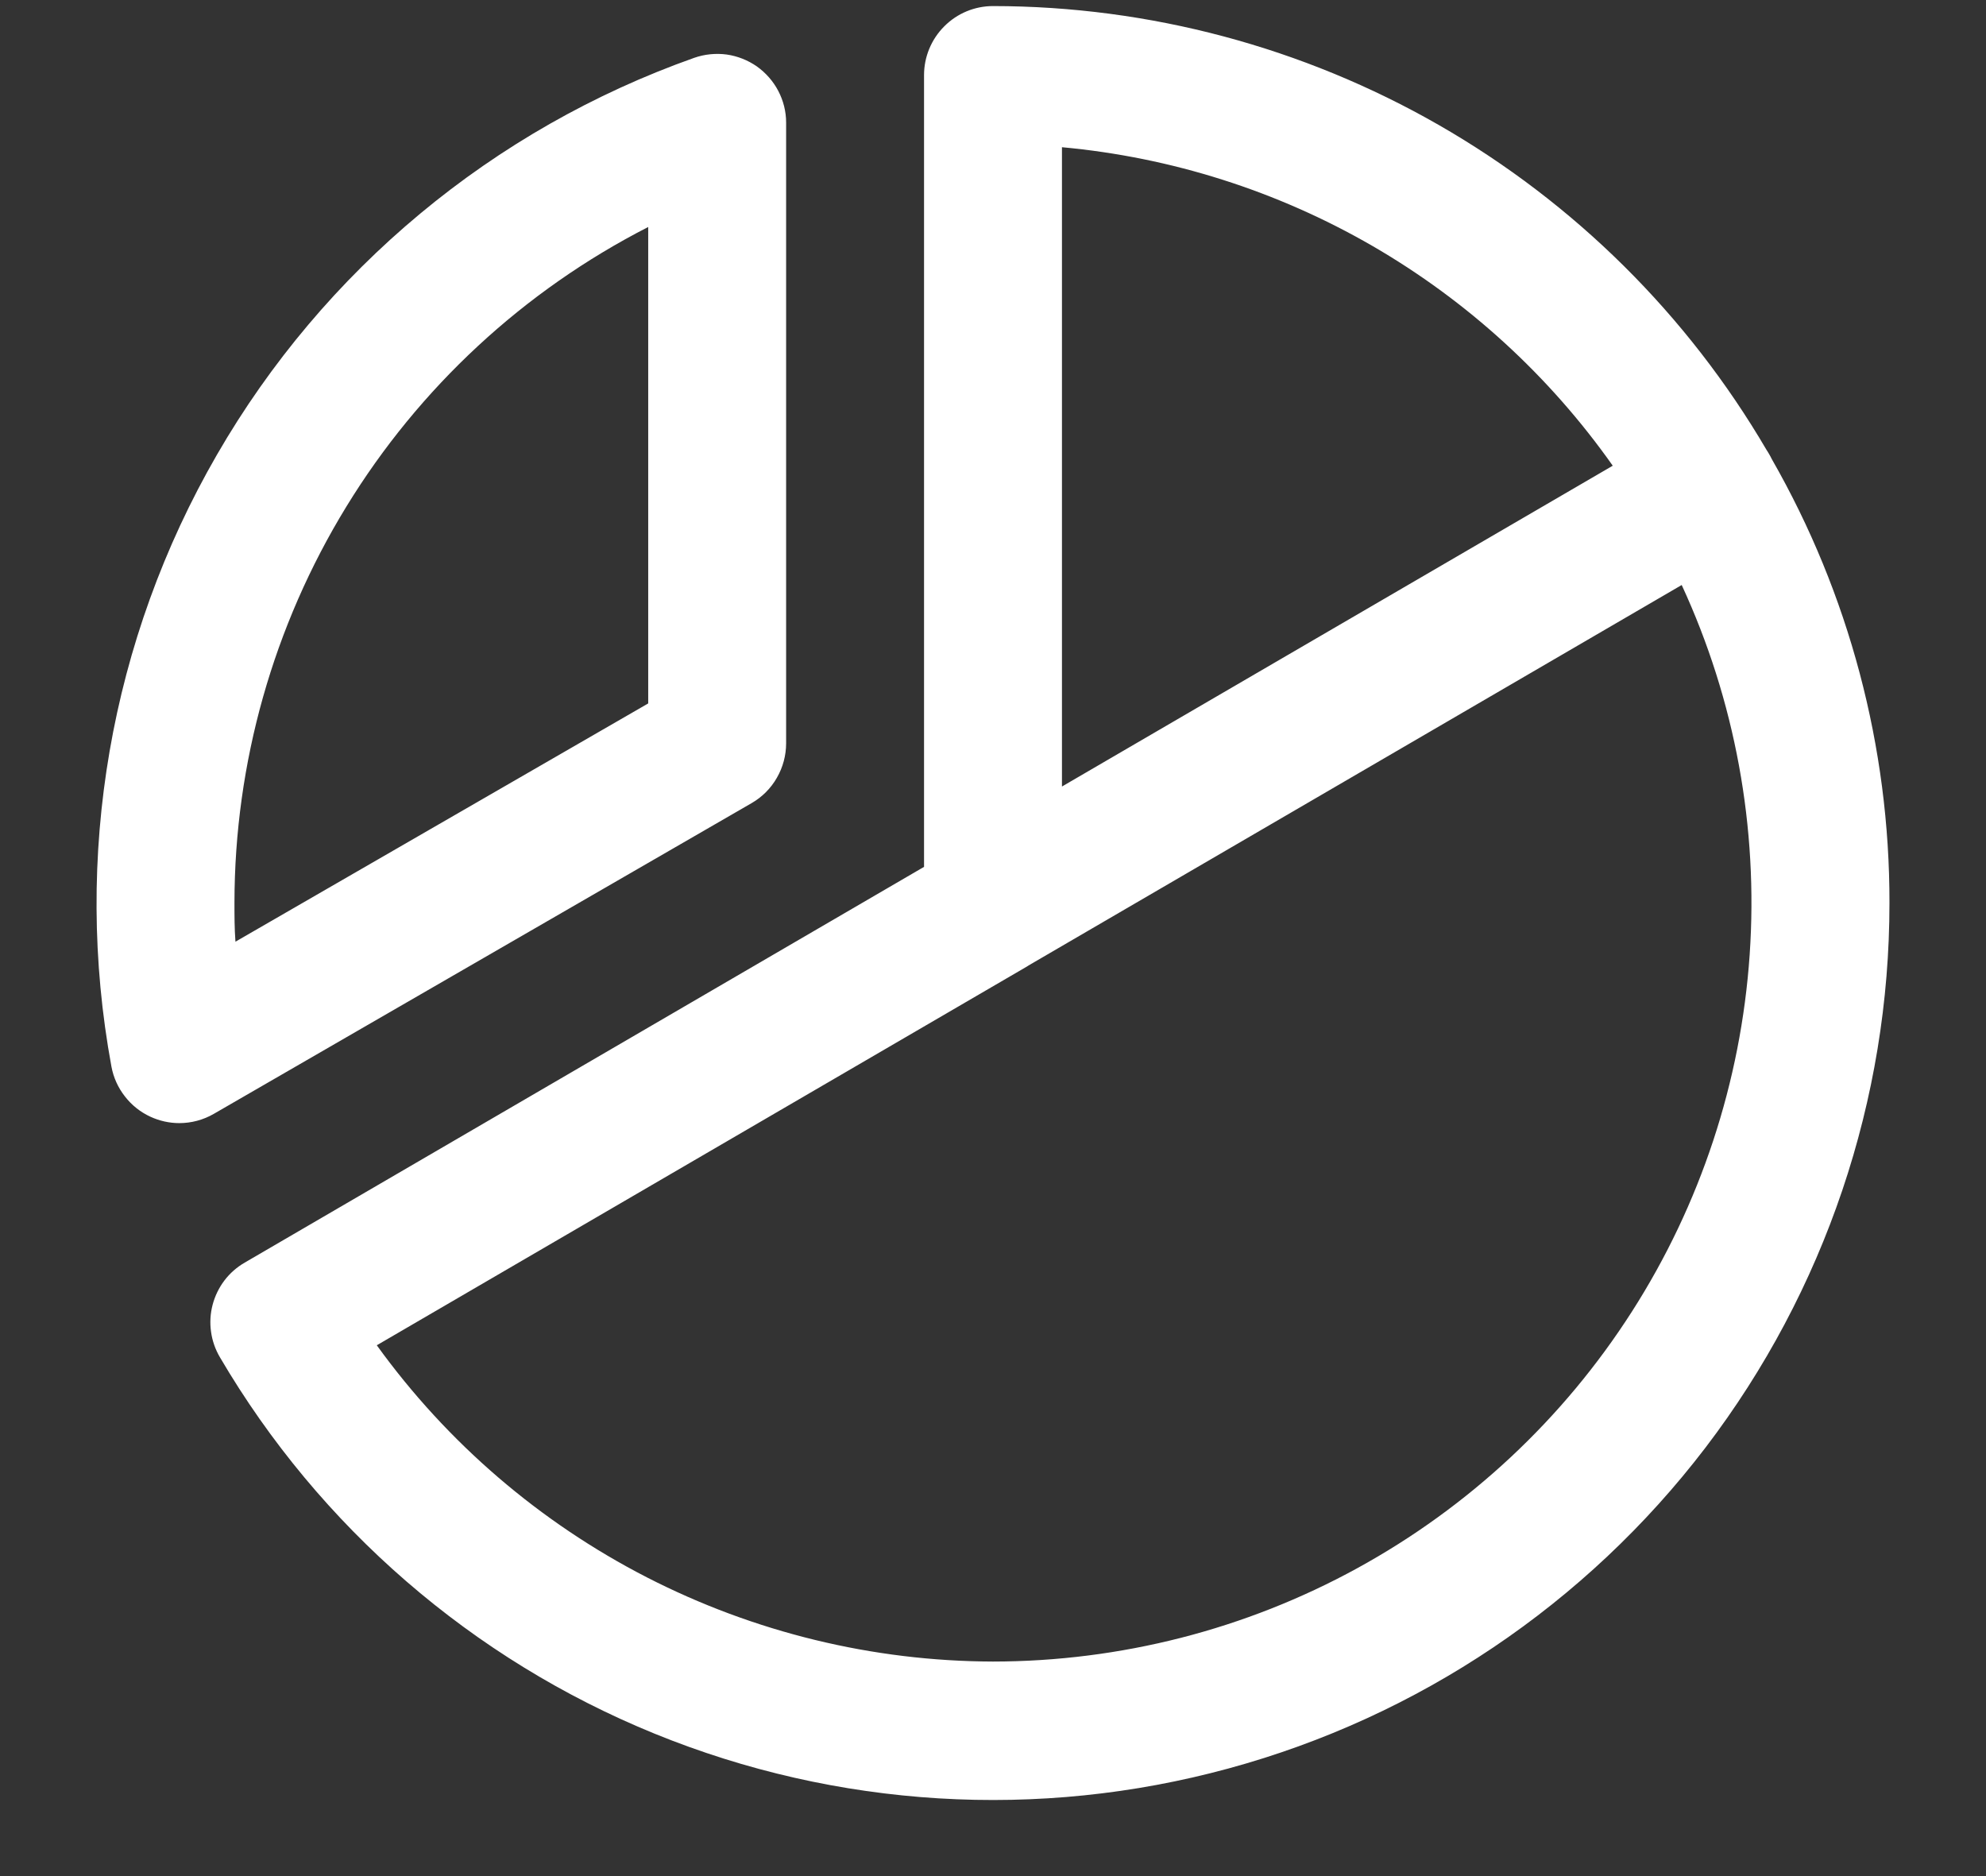 <svg width="18" height="17" viewBox="0 0 18 17" fill="none" xmlns="http://www.w3.org/2000/svg">
<rect x="0" y="0" width="18" height="17" fill="#333333" stroke="none"/>
<path d="M6.813 7.277C6.908 7.222 6.987 7.143 7.041 7.048C7.096 6.953 7.125 6.845 7.125 6.735V1.11C7.125 1.01 7.1 0.912 7.054 0.824C7.008 0.736 6.941 0.66 6.86 0.602C6.778 0.545 6.684 0.508 6.586 0.494C6.487 0.481 6.386 0.491 6.292 0.524C4.468 1.17 2.934 2.445 1.966 4.121C0.998 5.796 0.659 7.762 1.01 9.665C1.028 9.763 1.07 9.856 1.132 9.935C1.193 10.014 1.272 10.077 1.363 10.119C1.445 10.157 1.535 10.177 1.625 10.177C1.735 10.177 1.843 10.148 1.938 10.093L6.813 7.277ZM5.875 2.057V6.374L2.134 8.533C2.125 8.415 2.125 8.296 2.125 8.18C2.126 6.914 2.477 5.672 3.139 4.591C3.8 3.511 4.747 2.634 5.875 2.057ZM16.058 4.159C16.051 4.145 16.044 4.13 16.035 4.116C16.027 4.102 16.02 4.09 16.011 4.077C15.295 2.854 14.271 1.839 13.041 1.133C11.811 0.428 10.418 0.056 9 0.055C8.834 0.055 8.675 0.121 8.558 0.239C8.441 0.356 8.375 0.515 8.375 0.68V7.855L2.218 11.441C2.147 11.482 2.084 11.537 2.034 11.603C1.984 11.669 1.948 11.744 1.927 11.823C1.906 11.903 1.901 11.987 1.913 12.069C1.924 12.15 1.952 12.229 1.994 12.3C2.897 13.838 4.282 15.037 5.934 15.71C7.586 16.383 9.413 16.494 11.134 16.025C12.856 15.557 14.375 14.535 15.458 13.117C16.54 11.699 17.126 9.964 17.125 8.18C17.127 6.77 16.759 5.383 16.058 4.159ZM9.625 1.334C10.616 1.425 11.576 1.73 12.438 2.228C13.3 2.727 14.043 3.406 14.617 4.22L9.625 7.127V1.334ZM9 15.056C7.909 15.053 6.834 14.791 5.863 14.293C4.893 13.795 4.054 13.075 3.415 12.19L9.306 8.759L9.323 8.748L15.242 5.301C15.726 6.348 15.937 7.5 15.858 8.651C15.779 9.802 15.412 10.915 14.79 11.886C14.168 12.858 13.312 13.657 12.3 14.211C11.289 14.765 10.154 15.055 9 15.056Z" fill="white"/>
</svg>
